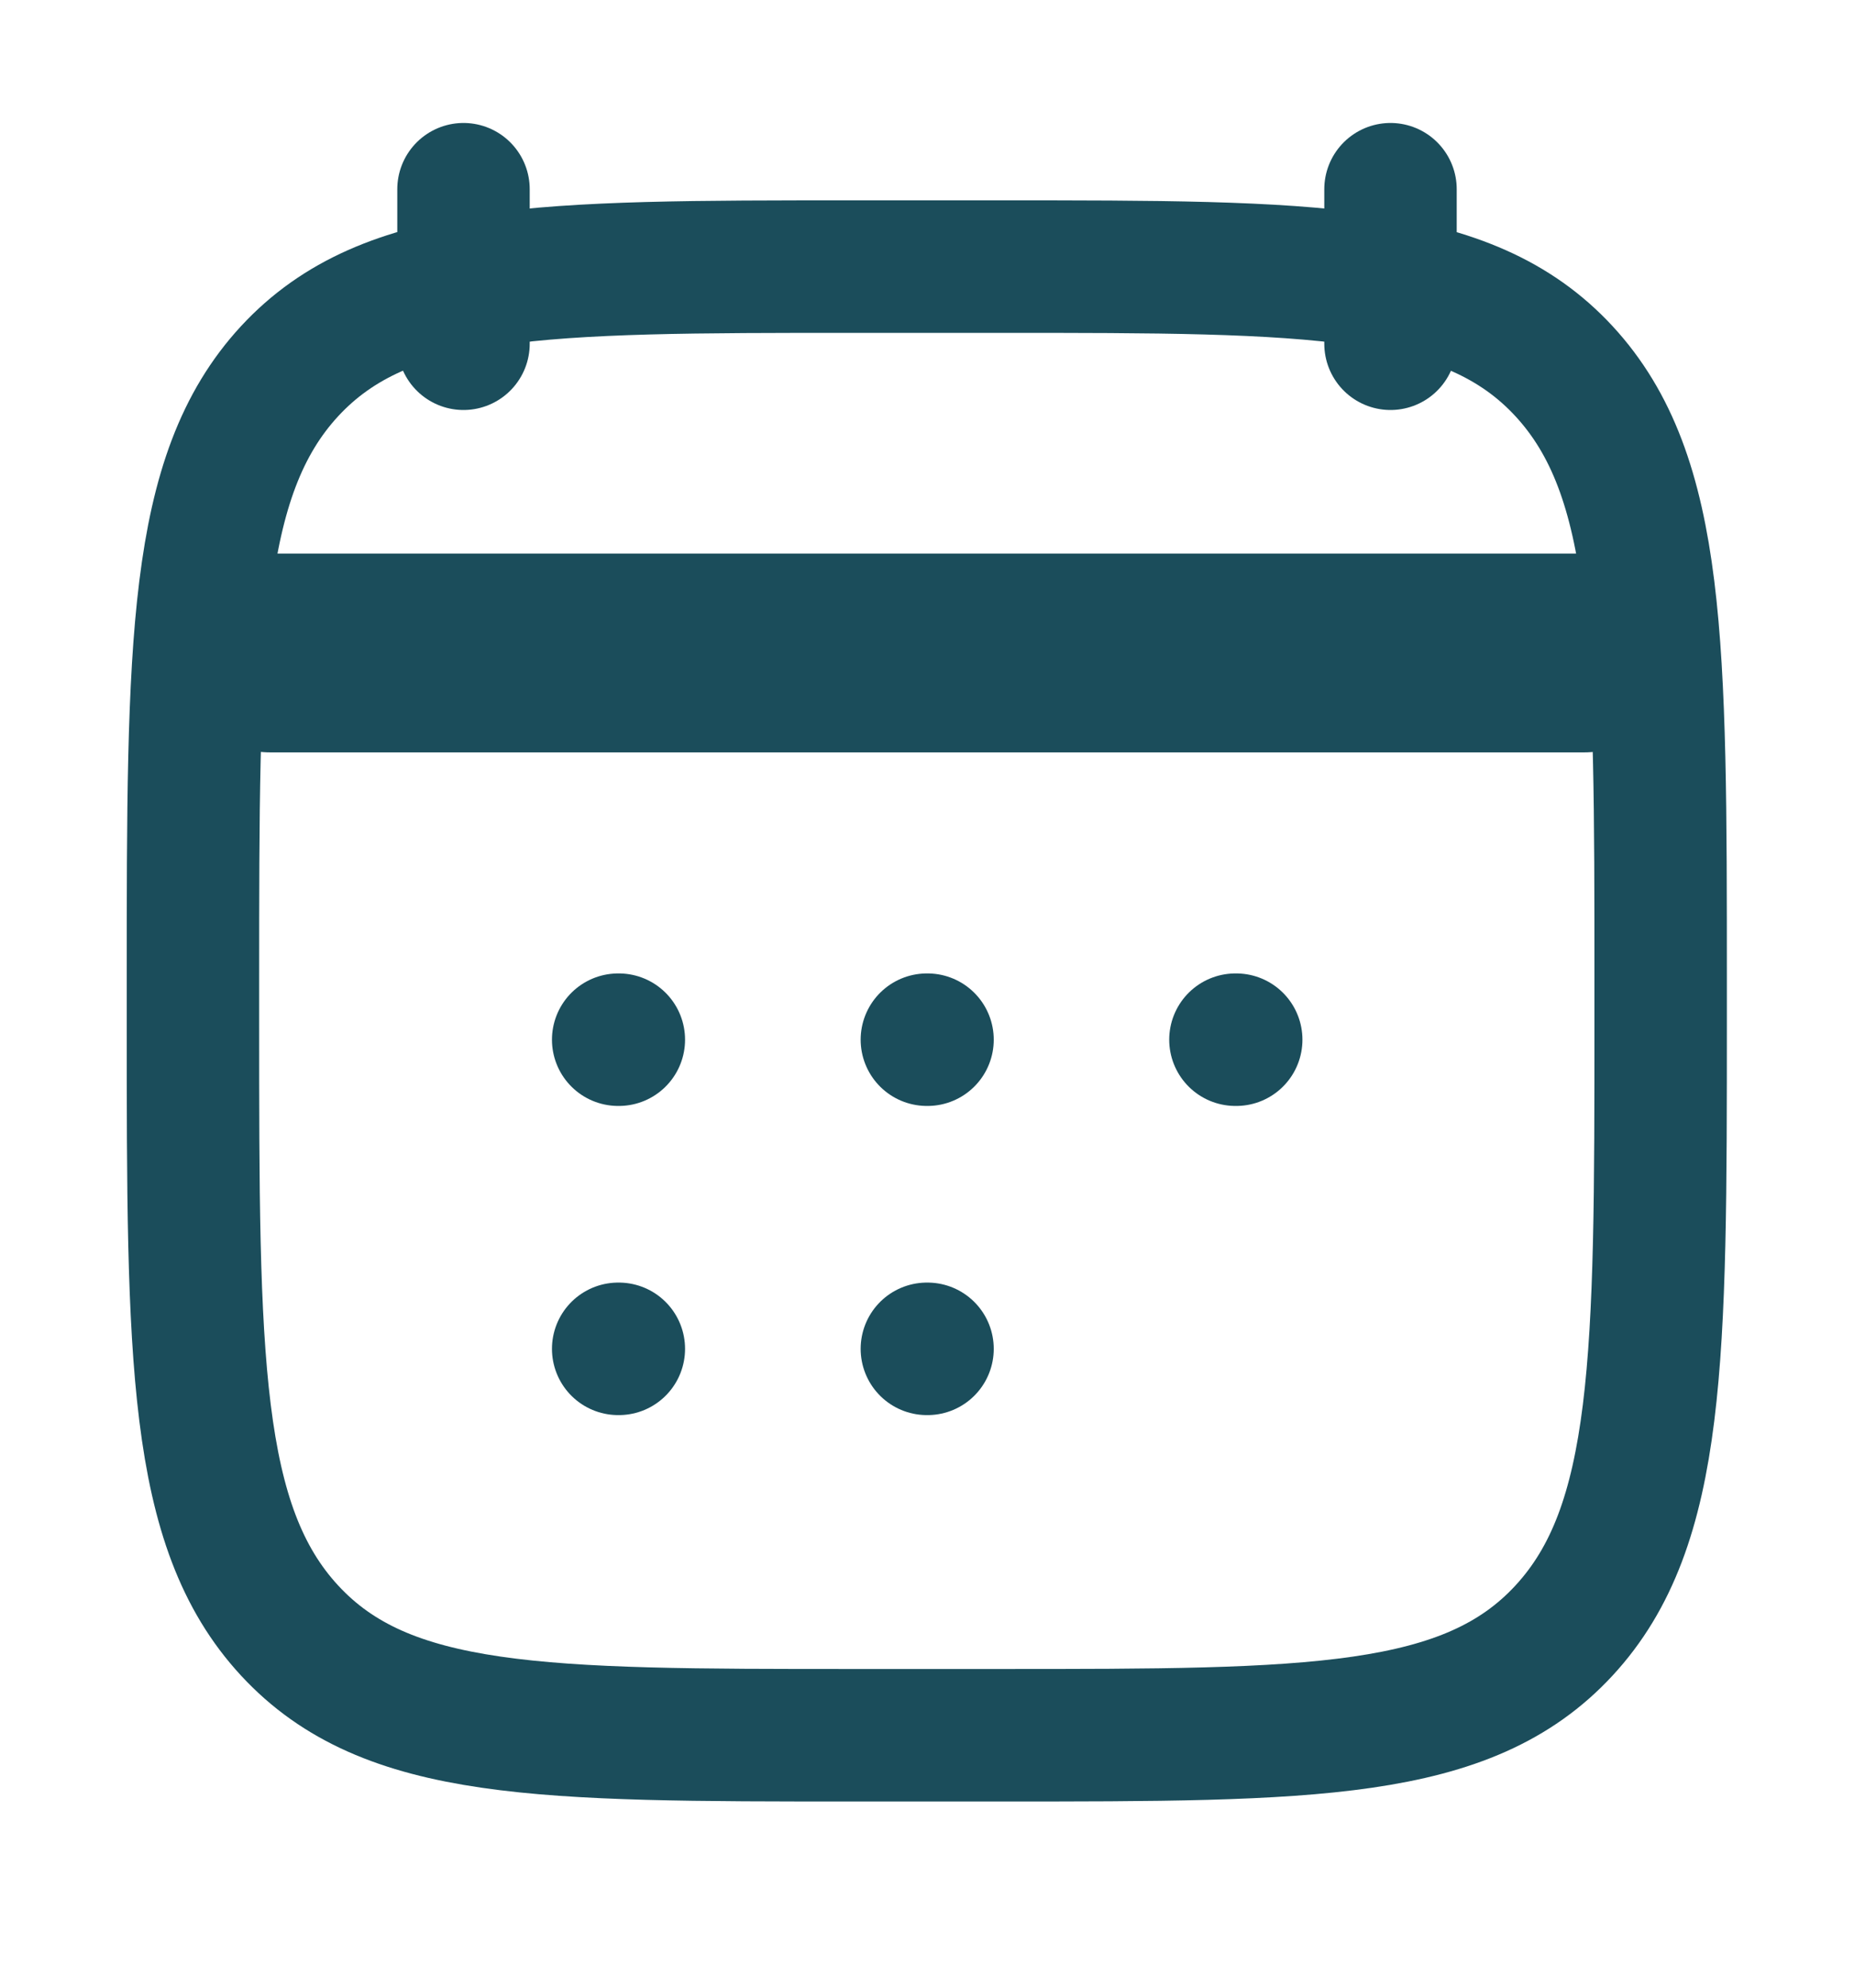 <svg width="14" height="15" viewBox="0 0 14 15" fill="none" xmlns="http://www.w3.org/2000/svg">
<path d="M10.5 1.428V2.594M3.5 1.428V2.594" stroke="#1B4D5B" stroke-linecap="round" stroke-linejoin="round"/>
<path d="M6.999 7.846H7.004M6.999 10.179H7.004M9.329 7.846H9.335M4.668 7.846H4.673M4.668 10.179H4.673" stroke="#1B4D5B" stroke-linecap="round" stroke-linejoin="round"/>
<path d="M2.043 4.928H11.96" stroke="#1B4D5B" stroke-width="1.5" stroke-linecap="round" stroke-linejoin="round"/>
<path d="M1.457 7.404C1.457 4.862 1.457 3.591 2.187 2.801C2.918 2.012 4.093 2.012 6.445 2.012H7.553C9.904 2.012 11.08 2.012 11.81 2.801C12.54 3.591 12.54 4.862 12.54 7.404V7.703C12.54 10.245 12.54 11.516 11.81 12.305C11.08 13.095 9.904 13.095 7.553 13.095H6.445C4.093 13.095 2.918 13.095 2.187 12.305C1.457 11.516 1.457 10.245 1.457 7.703V7.404Z" stroke="#1B4D5B" stroke-linecap="round" stroke-linejoin="round"/>
<path d="M1.75 4.928H12.25" stroke="#1B4D5B" stroke-linecap="round" stroke-linejoin="round"/>
</svg>
